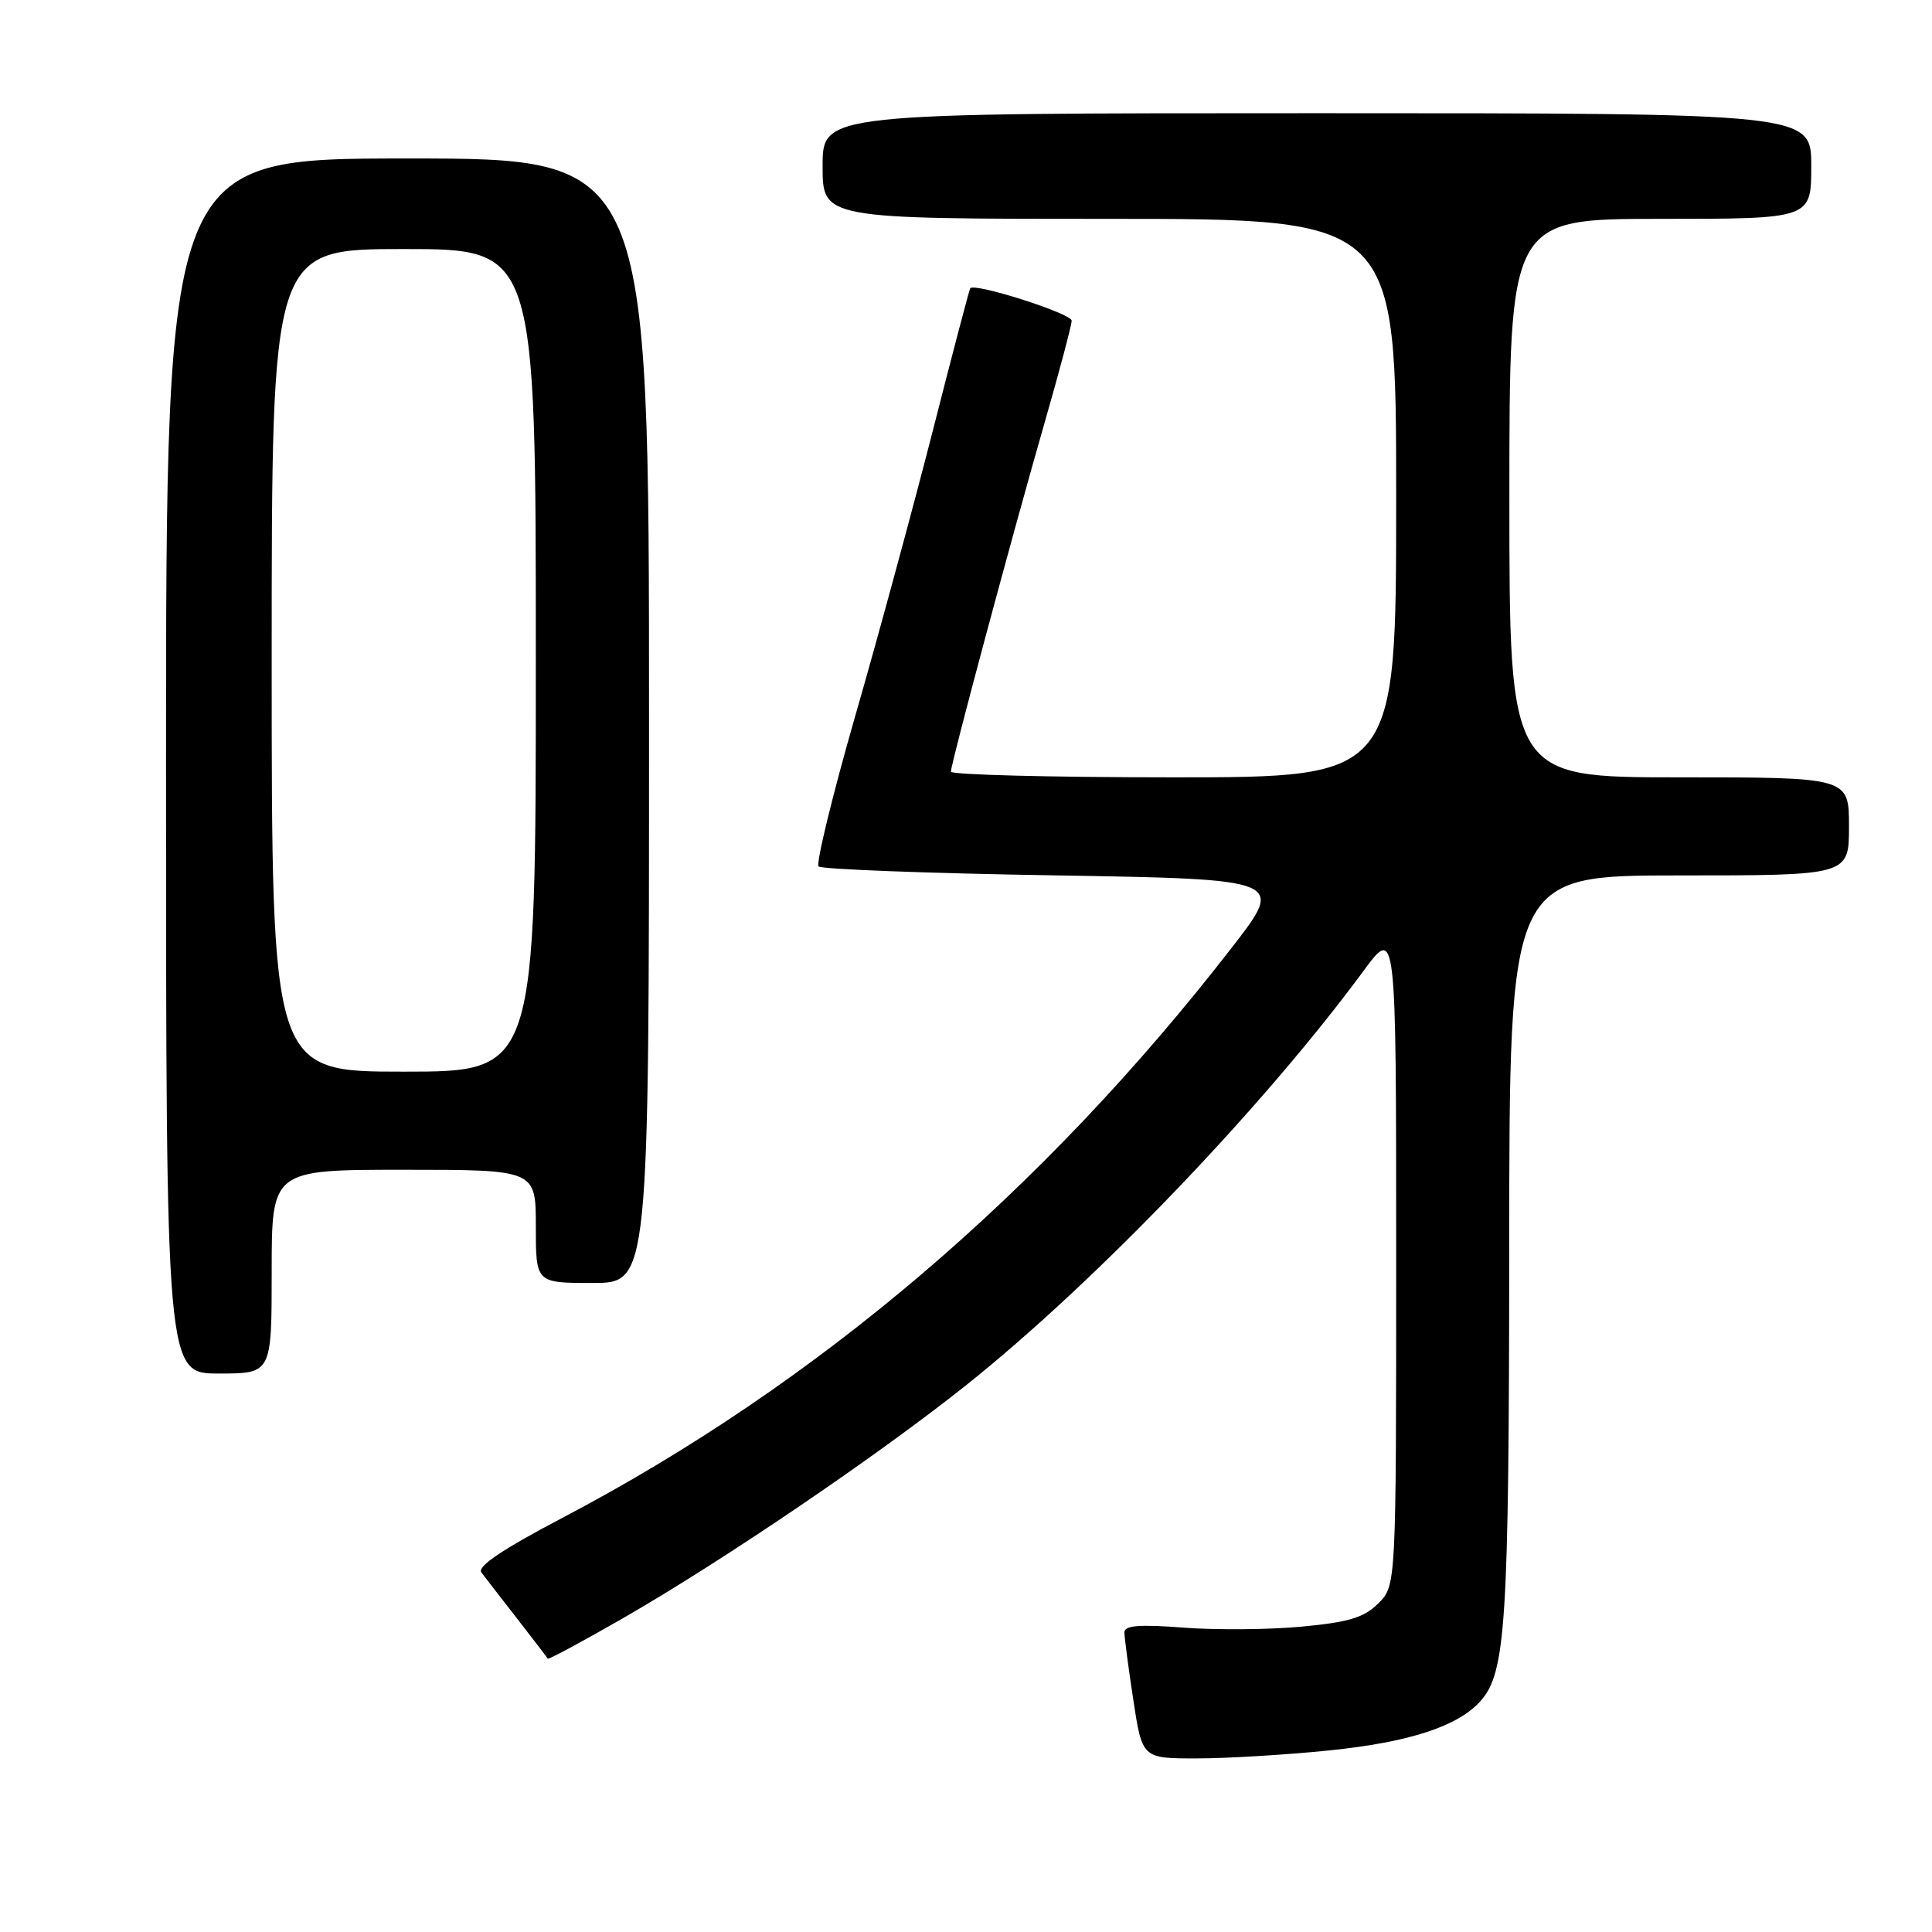 <?xml version="1.0" encoding="UTF-8" standalone="no"?>
<!DOCTYPE svg PUBLIC "-//W3C//DTD SVG 1.1//EN" "http://www.w3.org/Graphics/SVG/1.1/DTD/svg11.dtd" >
<svg xmlns="http://www.w3.org/2000/svg" xmlns:xlink="http://www.w3.org/1999/xlink" version="1.1" viewBox="0 0 256 256">
 <g >
 <path fill="currentColor"
d=" M 176.14 231.94 C 186.77 230.85 193.22 228.74 196.19 225.38 C 199.54 221.60 199.95 215.14 199.98 165.25 C 200.00 116.00 200.00 116.00 222.50 116.00 C 245.00 116.00 245.00 116.00 245.00 109.50 C 245.00 103.00 245.00 103.00 222.50 103.00 C 200.00 103.00 200.00 103.00 200.00 66.00 C 200.00 29.00 200.00 29.00 220.00 29.00 C 240.00 29.00 240.00 29.00 240.00 22.00 C 240.00 15.00 240.00 15.00 174.50 15.00 C 109.00 15.00 109.00 15.00 109.00 22.00 C 109.00 29.00 109.00 29.00 147.00 29.00 C 185.00 29.00 185.00 29.00 185.00 66.00 C 185.00 103.00 185.00 103.00 155.50 103.00 C 139.28 103.00 126.00 102.66 126.00 102.25 C 126.00 101.17 134.19 70.69 138.41 56.03 C 140.38 49.17 142.00 43.08 142.00 42.49 C 142.00 41.54 129.11 37.43 128.56 38.20 C 128.44 38.36 126.21 46.83 123.62 57.00 C 121.02 67.17 116.40 84.19 113.34 94.81 C 110.29 105.43 108.10 114.43 108.47 114.81 C 108.85 115.18 122.90 115.72 139.70 115.99 C 170.24 116.50 170.24 116.50 163.27 125.50 C 138.15 157.93 108.29 183.38 74.62 201.07 C 66.59 205.28 63.20 207.57 63.78 208.35 C 64.26 208.98 66.39 211.75 68.54 214.50 C 70.68 217.25 72.50 219.63 72.58 219.78 C 72.66 219.94 77.18 217.51 82.62 214.38 C 95.86 206.76 116.35 192.85 128.00 183.56 C 145.17 169.87 167.30 146.79 180.68 128.64 C 185.00 122.78 185.00 122.78 185.00 166.44 C 185.00 210.09 185.00 210.09 182.64 212.45 C 180.75 214.34 178.75 214.95 172.46 215.54 C 168.16 215.94 161.12 216.00 156.82 215.67 C 151.01 215.22 149.00 215.38 148.99 216.28 C 148.99 216.95 149.52 220.99 150.17 225.25 C 151.35 233.00 151.35 233.00 158.57 233.00 C 162.54 233.00 170.45 232.52 176.14 231.94 Z  M 36.00 168.50 C 36.00 155.00 36.00 155.00 53.50 155.00 C 71.00 155.00 71.00 155.00 71.00 162.50 C 71.00 170.00 71.00 170.00 78.50 170.00 C 86.00 170.00 86.00 170.00 86.00 95.50 C 86.00 21.00 86.00 21.00 54.00 21.00 C 22.00 21.00 22.00 21.00 22.00 101.50 C 22.00 182.00 22.00 182.00 29.00 182.00 C 36.00 182.00 36.00 182.00 36.00 168.50 Z  M 36.00 87.50 C 36.00 33.00 36.00 33.00 53.50 33.00 C 71.00 33.00 71.00 33.00 71.00 87.50 C 71.00 142.00 71.00 142.00 53.50 142.00 C 36.00 142.00 36.00 142.00 36.00 87.50 Z "/>
</g>
</svg>